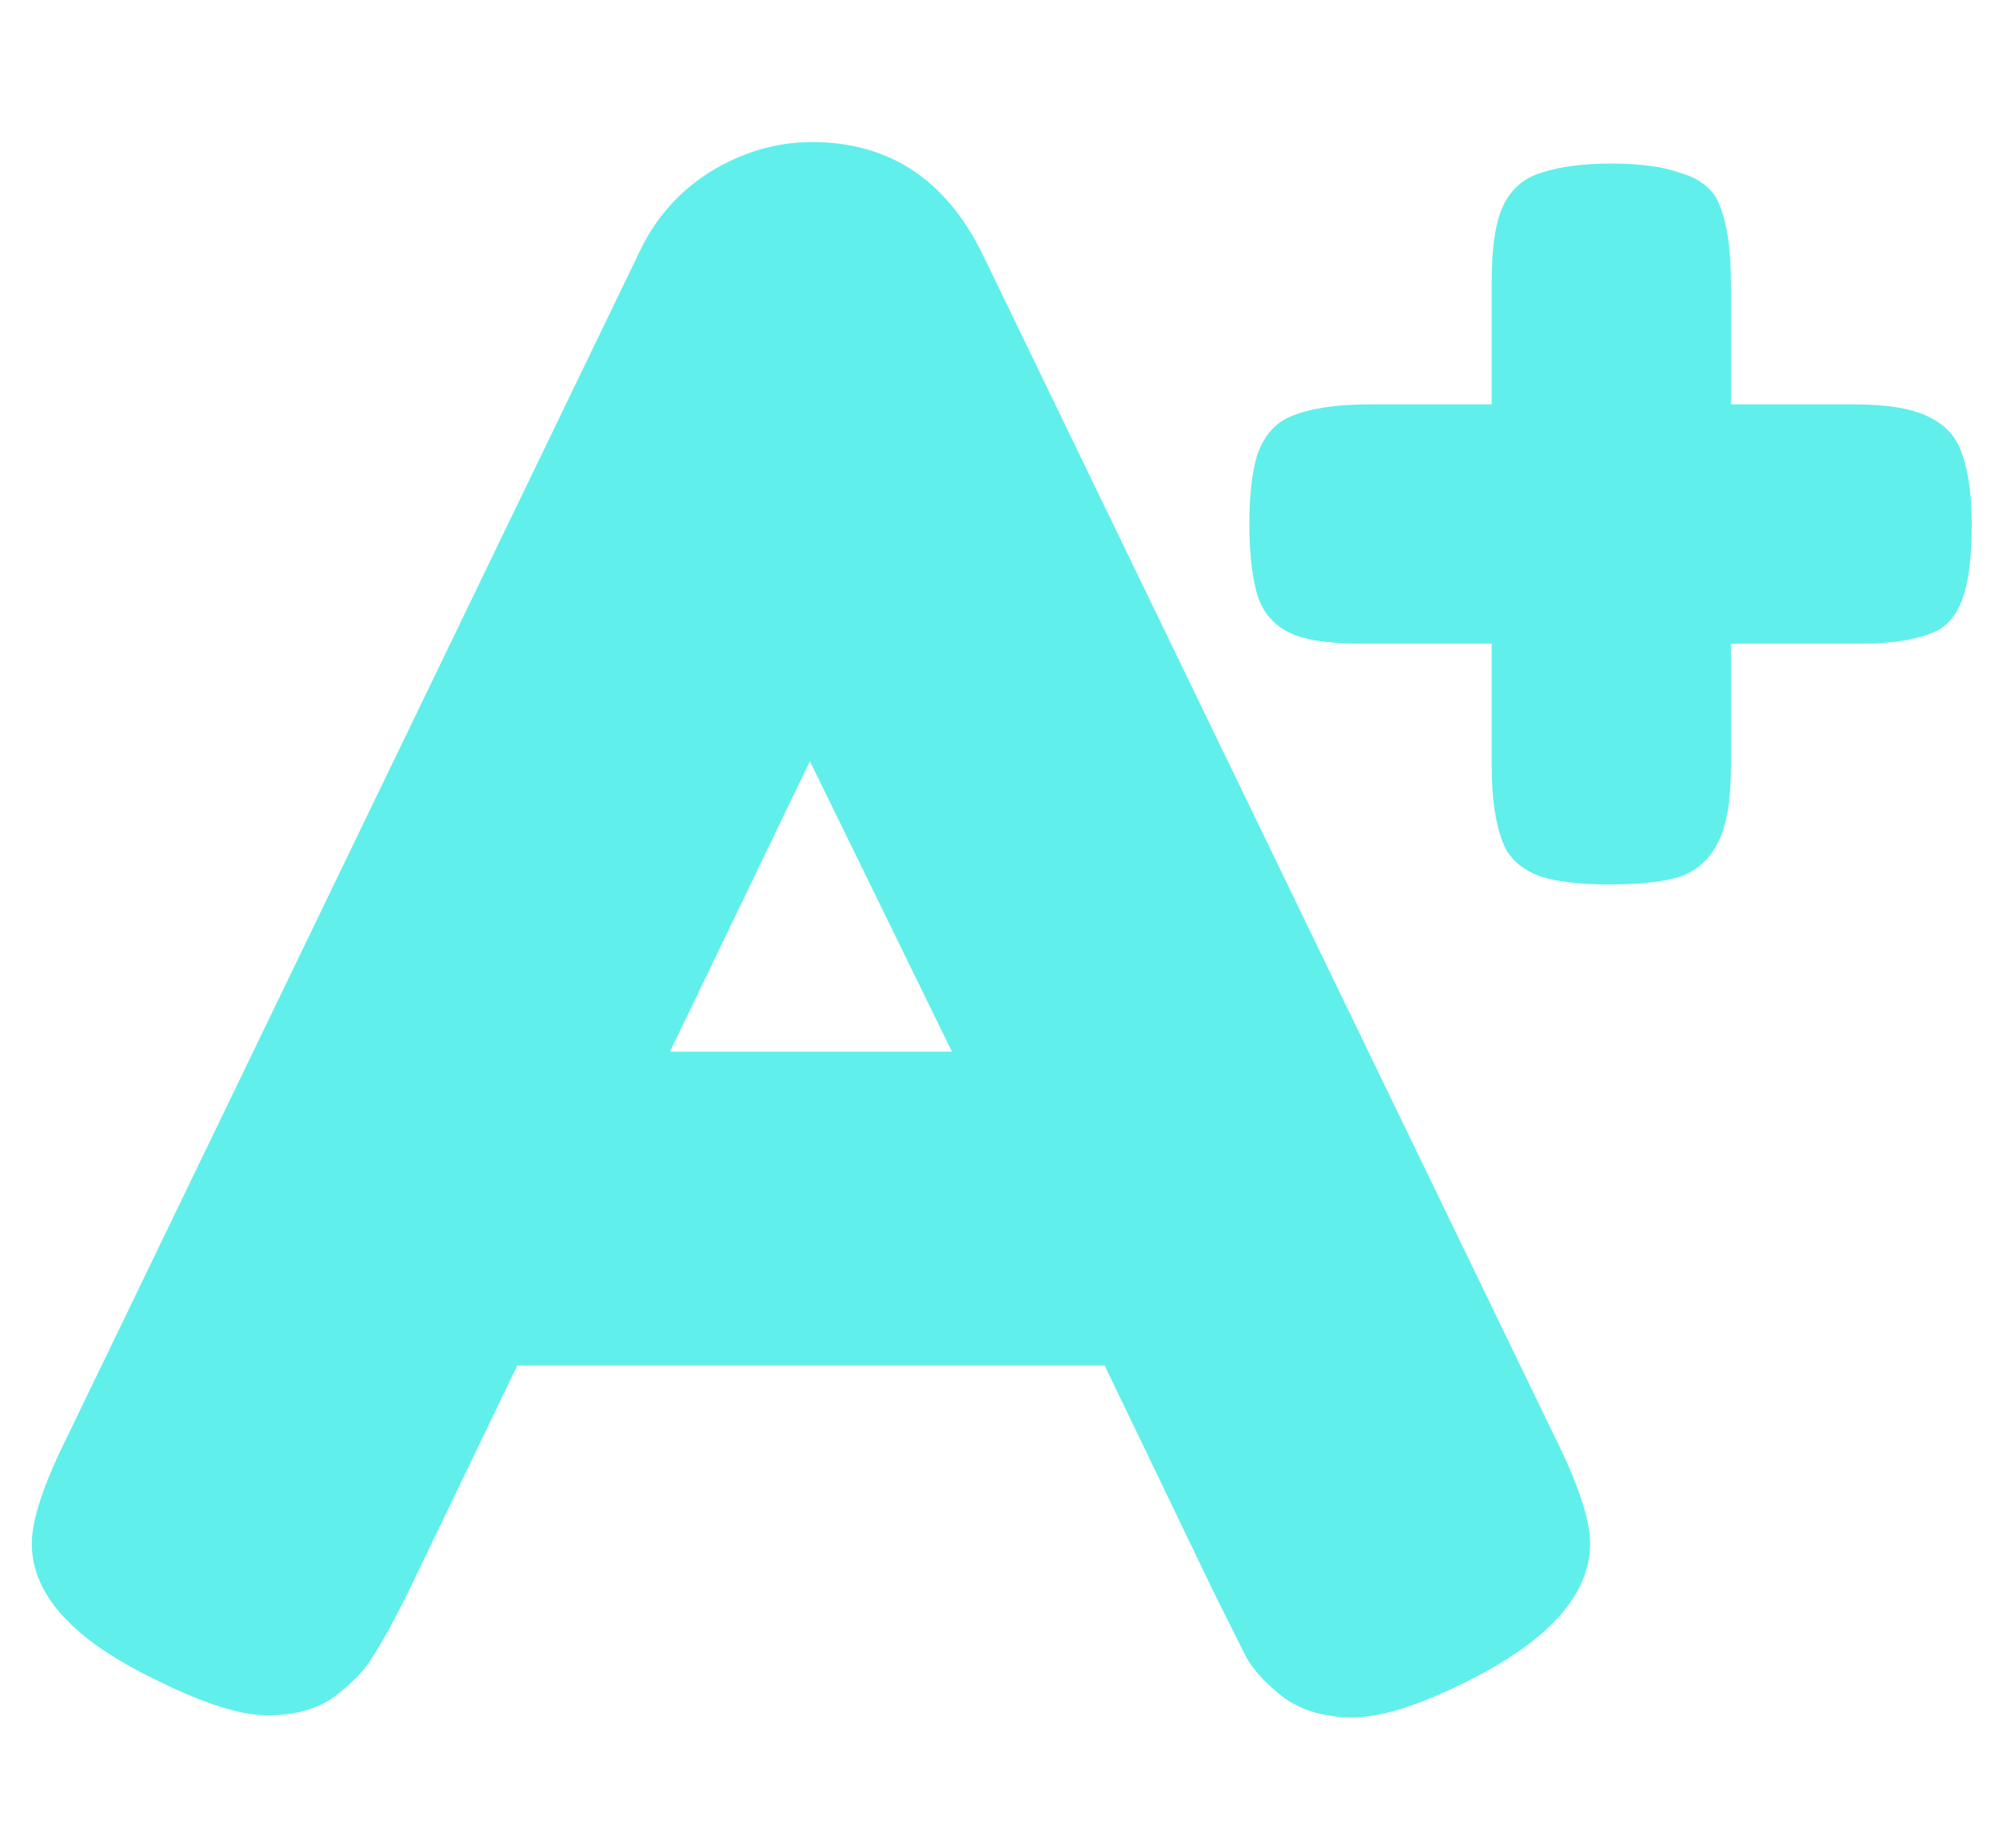 <svg width="66" height="61" viewBox="0 0 66 61" fill="none" xmlns="http://www.w3.org/2000/svg">
<path d="M32.41 8.33L51.31 47.39C52.103 48.977 52.5 50.167 52.5 50.96C52.5 52.64 51.147 54.157 48.44 55.51C46.853 56.303 45.593 56.7 44.66 56.7C43.773 56.7 43.027 56.49 42.42 56.07C41.86 55.65 41.44 55.207 41.16 54.74C40.927 54.273 40.577 53.573 40.11 52.64L36.47 45.08H17.08L13.44 52.64C12.973 53.573 12.6 54.25 12.32 54.67C12.087 55.09 11.667 55.533 11.06 56C10.5 56.42 9.753 56.63 8.82 56.63C7.933 56.63 6.697 56.233 5.11 55.44C2.403 54.133 1.05 52.64 1.05 50.96C1.05 50.167 1.447 48.977 2.24 47.39L21.14 8.26C21.653 7.187 22.423 6.323 23.45 5.67C24.523 5.017 25.643 4.69 26.81 4.69C29.33 4.69 31.197 5.903 32.41 8.33ZM26.74 25.13L22.12 34.72H31.43L26.74 25.13Z" fill="#61EFEB"/>
<path d="M57.15 13.35H61.2C62.367 13.35 63.217 13.5 63.75 13.8C64.283 14.067 64.633 14.483 64.8 15.05C65 15.617 65.1 16.383 65.1 17.35C65.1 18.283 65.017 19.033 64.85 19.6C64.683 20.167 64.4 20.567 64 20.8C63.4 21.1 62.55 21.25 61.45 21.25H57.15V25.3C57.15 26.467 57 27.317 56.7 27.85C56.433 28.383 56.017 28.75 55.45 28.95C54.883 29.117 54.117 29.2 53.15 29.2C52.217 29.2 51.467 29.117 50.9 28.95C50.333 28.75 49.933 28.433 49.7 28C49.4 27.367 49.25 26.45 49.25 25.25V21.25H44.9C43.8 21.25 43 21.117 42.5 20.85C42 20.583 41.667 20.167 41.5 19.6C41.333 19 41.25 18.233 41.25 17.3C41.25 16.367 41.333 15.617 41.5 15.05C41.7 14.45 42.033 14.033 42.5 13.8C43.133 13.5 44.05 13.35 45.25 13.35H49.25V9.3C49.25 8.133 49.383 7.283 49.65 6.75C49.917 6.217 50.333 5.867 50.9 5.7C51.5 5.5 52.267 5.4 53.2 5.4C54.133 5.4 54.883 5.5 55.45 5.7C56.05 5.867 56.467 6.167 56.7 6.6C57 7.233 57.15 8.15 57.15 9.35V13.35Z" fill="#61EFEB"/>
</svg>
